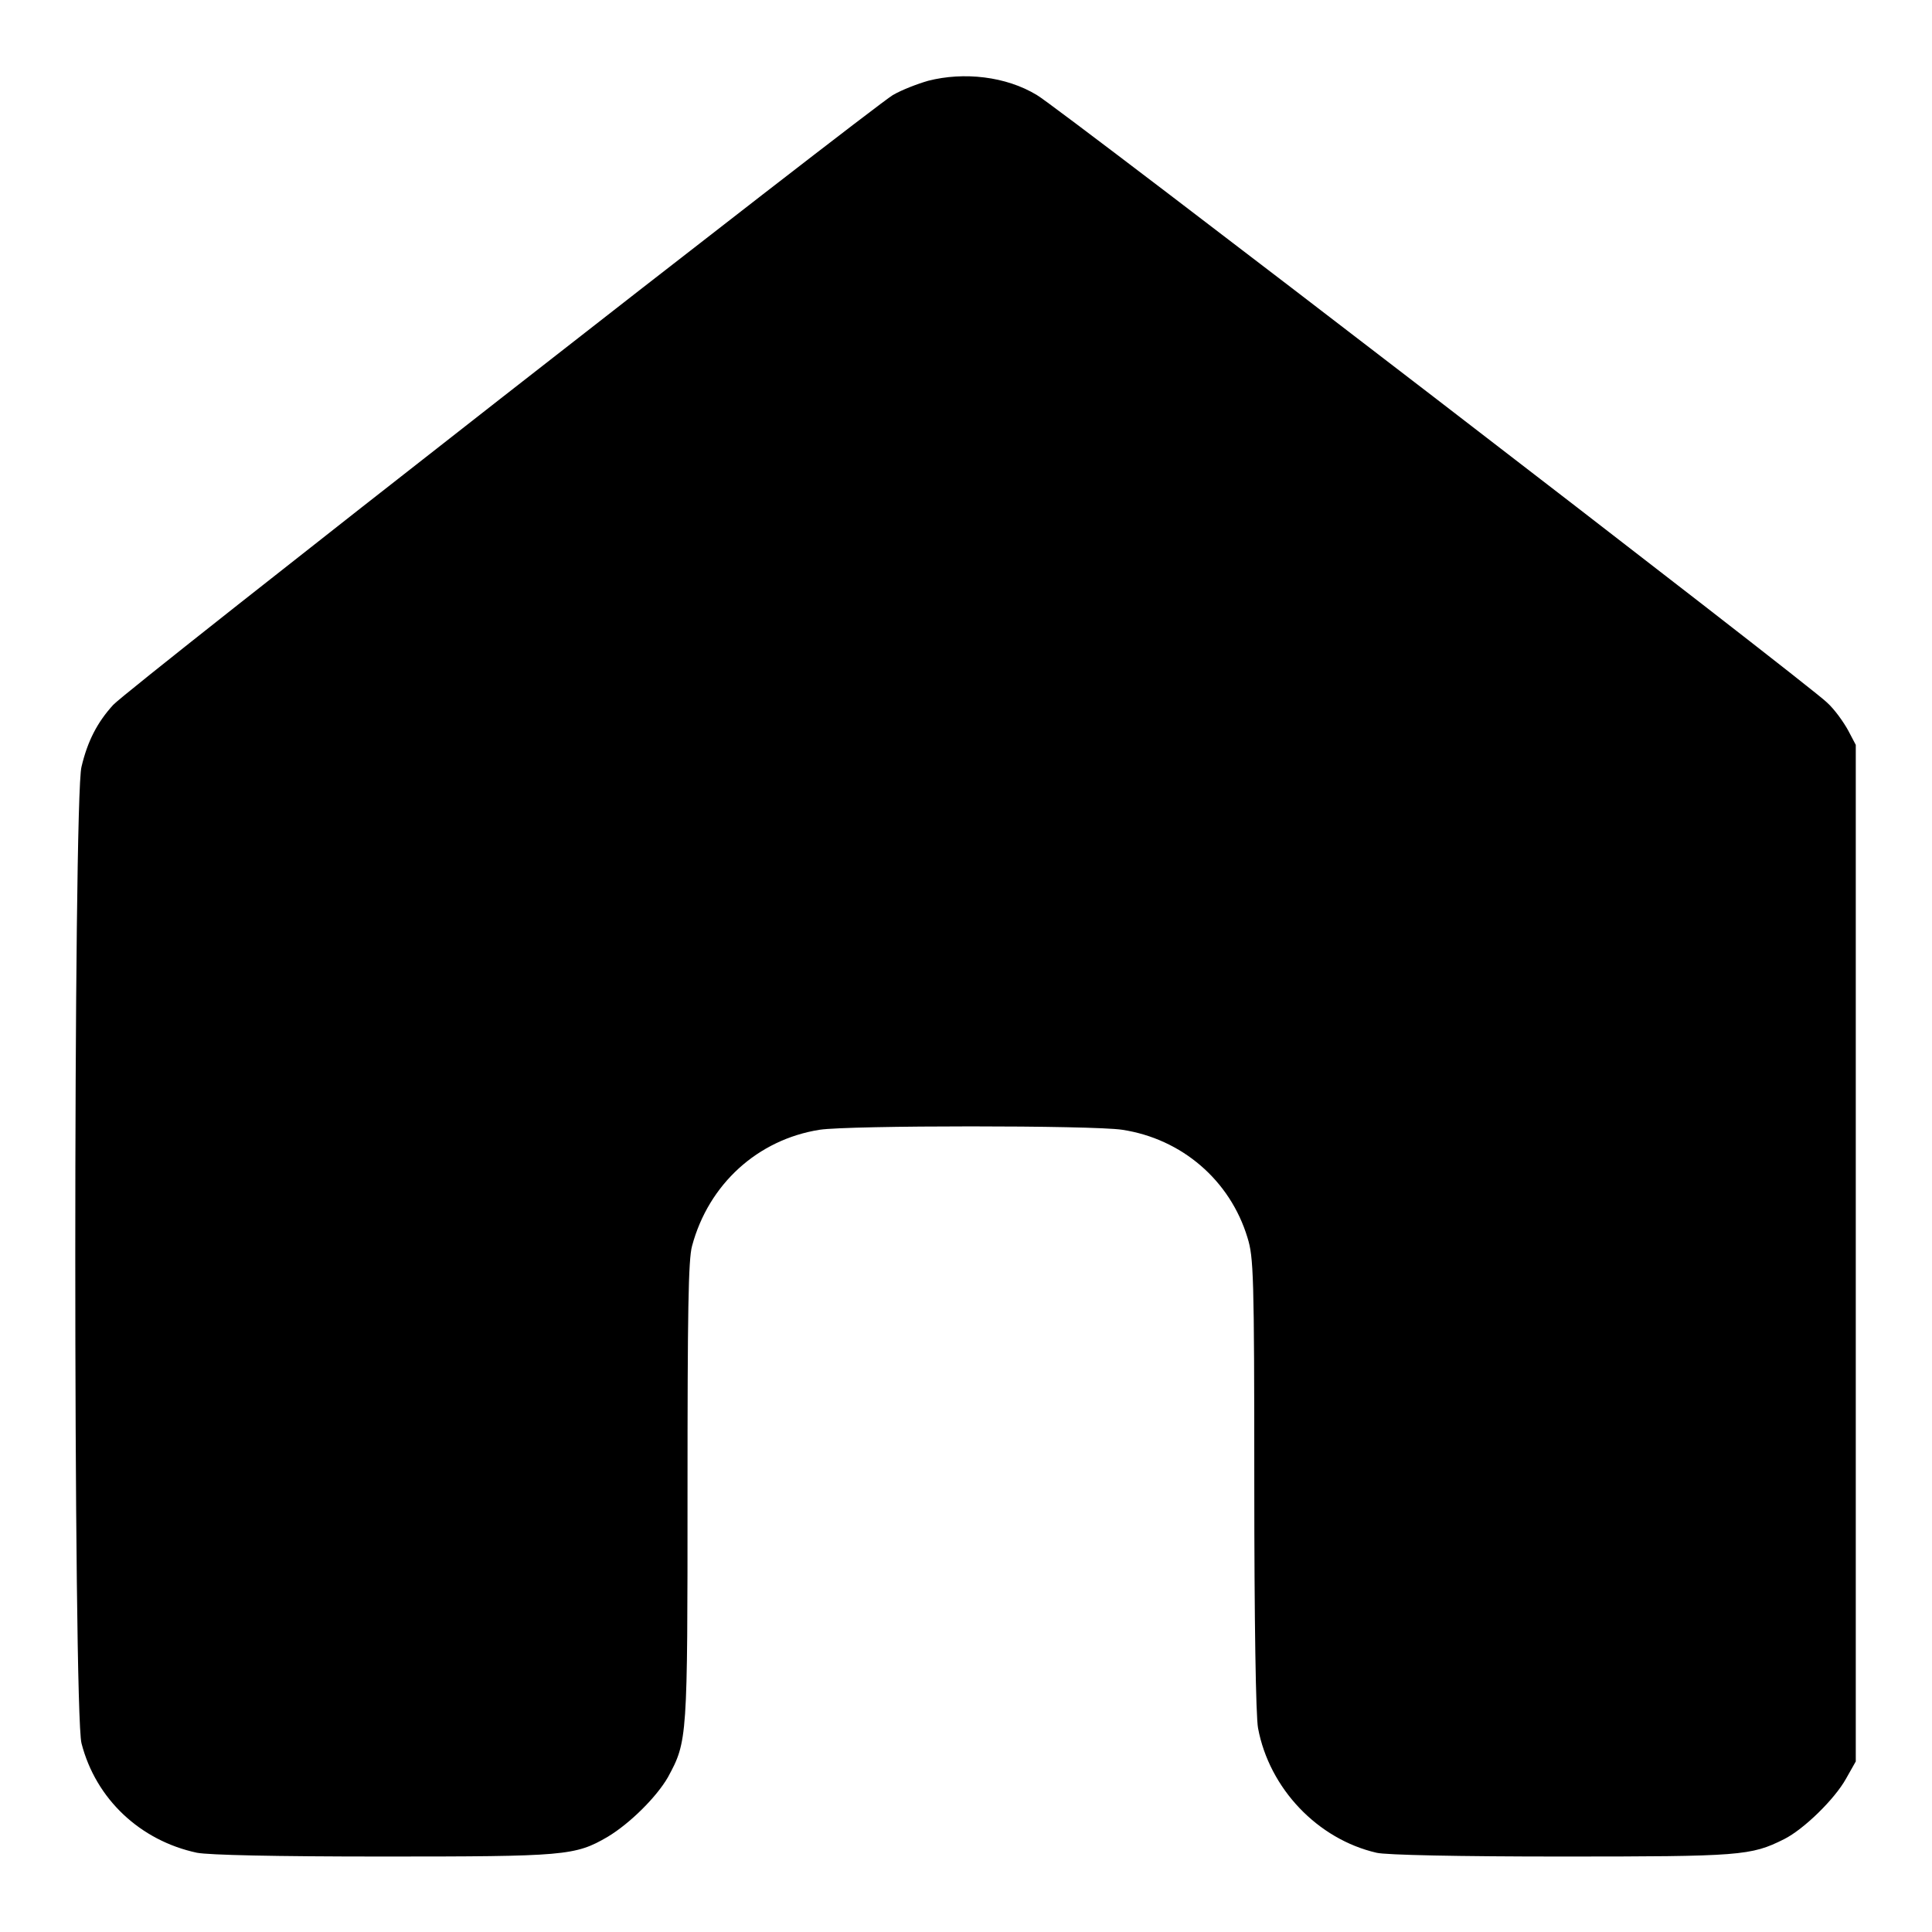 <?xml version="1.0" encoding="utf-8"?>
<!-- Svg Vector Icons : http://www.onlinewebfonts.com/icon -->
<!DOCTYPE svg PUBLIC "-//W3C//DTD SVG 1.1//EN" "http://www.w3.org/Graphics/SVG/1.1/DTD/svg11.dtd">
<svg version="1.1" xmlns="http://www.w3.org/2000/svg" xmlns:xlink="http://www.w3.org/1999/xlink" x="0px" y="0px" viewBox="0 0 256 256" enable-background="new 0 0 256 256" xml:space="preserve">
<g><g><g><path fill="#000000" d="M123,10.7c-1.4,0.4-3.5,1.2-4.7,1.9C115.2,14.5,17,91.2,15,93.4c-2.1,2.3-3.4,4.8-4.2,8.2c-1.1,4-1.1,125.3,0,129.4c1.9,7.4,7.8,12.9,15.3,14.5c1.6,0.3,10.1,0.5,24.6,0.5c24.2,0,25.5-0.1,29.8-2.6c3-1.8,6.5-5.3,8-7.9c2.6-4.8,2.6-5,2.6-37.9c0-23.7,0.1-30.7,0.6-32.5c2.2-8.2,8.7-14.1,16.9-15.4c3.9-0.6,36.2-0.6,40.1,0c7.9,1.2,14.3,6.7,16.6,14.3c0.8,2.6,0.9,4.7,0.9,32.7c0,17.9,0.2,30.8,0.5,32.3c1.5,8,7.9,14.7,15.7,16.5c1.2,0.3,11,0.5,24.4,0.5c23.9,0,25.2-0.1,29.6-2.3c2.6-1.3,6.7-5.3,8.2-8l1.3-2.3V166V98.7l-1-1.9c-0.6-1.1-1.8-2.8-2.8-3.7c-2-2.1-102-79-104.7-80.5C133.3,10.1,127.7,9.5,123,10.7z"/></g></g></g>
</svg>